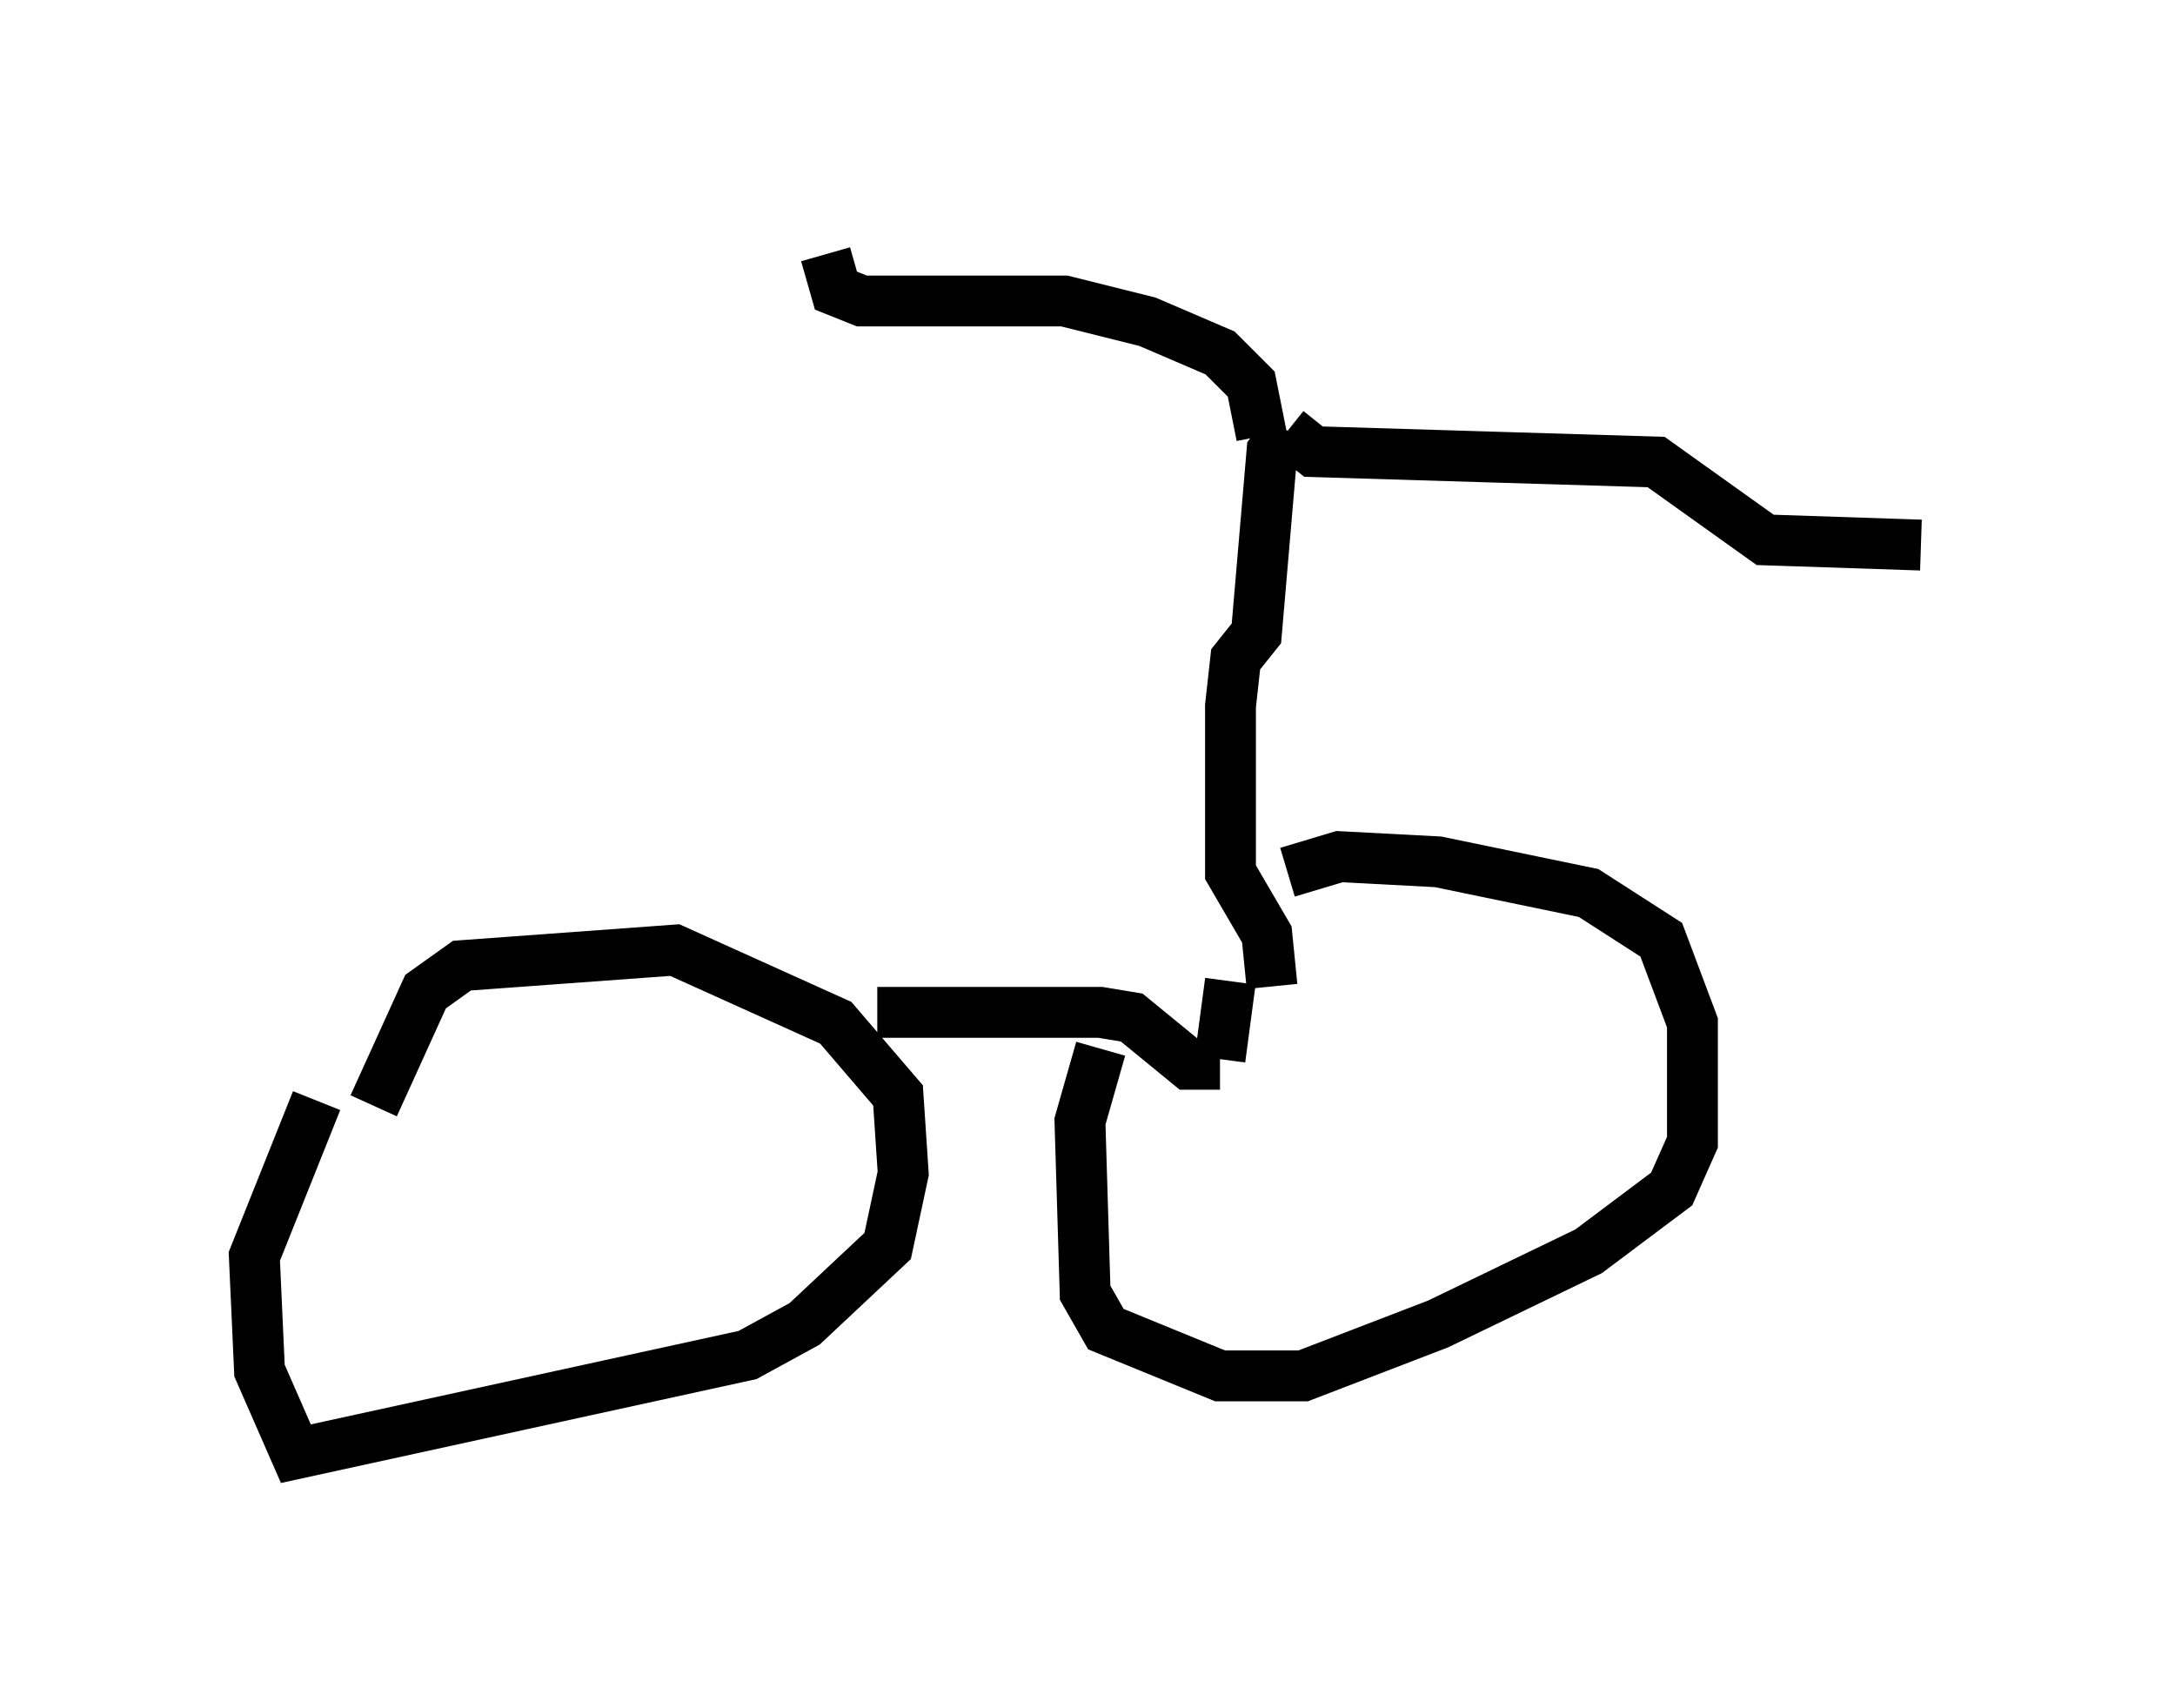 <?xml version="1.0" encoding="utf-8" ?>
<svg baseProfile="full" height="33.582" version="1.1" width="42.769" xmlns="http://www.w3.org/2000/svg" xmlns:ev="http://www.w3.org/2001/xml-events" xmlns:xlink="http://www.w3.org/1999/xlink"><defs /><rect fill="white" height="33.582" width="42.769" x="0" y="0" /><path d="M7.348, 24.192 m0.0, -2.45 l1.021, -2.246 0.715, -0.51 l4.185, -0.306 3.165, 1.429 l1.225, 1.429 0.102, 1.531 l-0.306, 1.429 -1.633, 1.531 l-1.123, 0.613 -8.881, 1.94 l-0.715, -1.633 -0.102, -2.246 l1.225, -3.063 m11.025, -1.735 l4.39, 0.0 0.613, 0.102 l1.123, 0.919 0.613, 0.0 m0.0, -0.102 l0.204, -1.531 m1.123, -2.144 l1.021, -0.306 1.94, 0.102 l2.96, 0.613 1.429, 0.919 l0.613, 1.633 0.0, 2.348 l-0.408, 0.919 -1.633, 1.225 l-2.96, 1.429 -2.654, 1.021 l-1.633, 0.0 -2.246, -0.919 l-0.408, -0.715 -0.102, -3.369 l0.408, -1.429 m3.369, -1.225 l-0.102, -1.021 -0.715, -1.225 l0.0, -3.267 0.102, -0.919 l0.408, -0.51 0.306, -3.573 l0.306, -0.408 m0.0, 0.0 l0.51, 0.408 6.738, 0.204 l2.144, 1.531 3.063, 0.102 m-12.965, -2.144 l-0.204, -1.021 -0.613, -0.613 l-1.429, -0.613 -1.633, -0.408 l-3.981, 0.0 -0.51, -0.204 l-0.204, -0.715 " fill="none" stroke="black" stroke-width="1" /></svg>